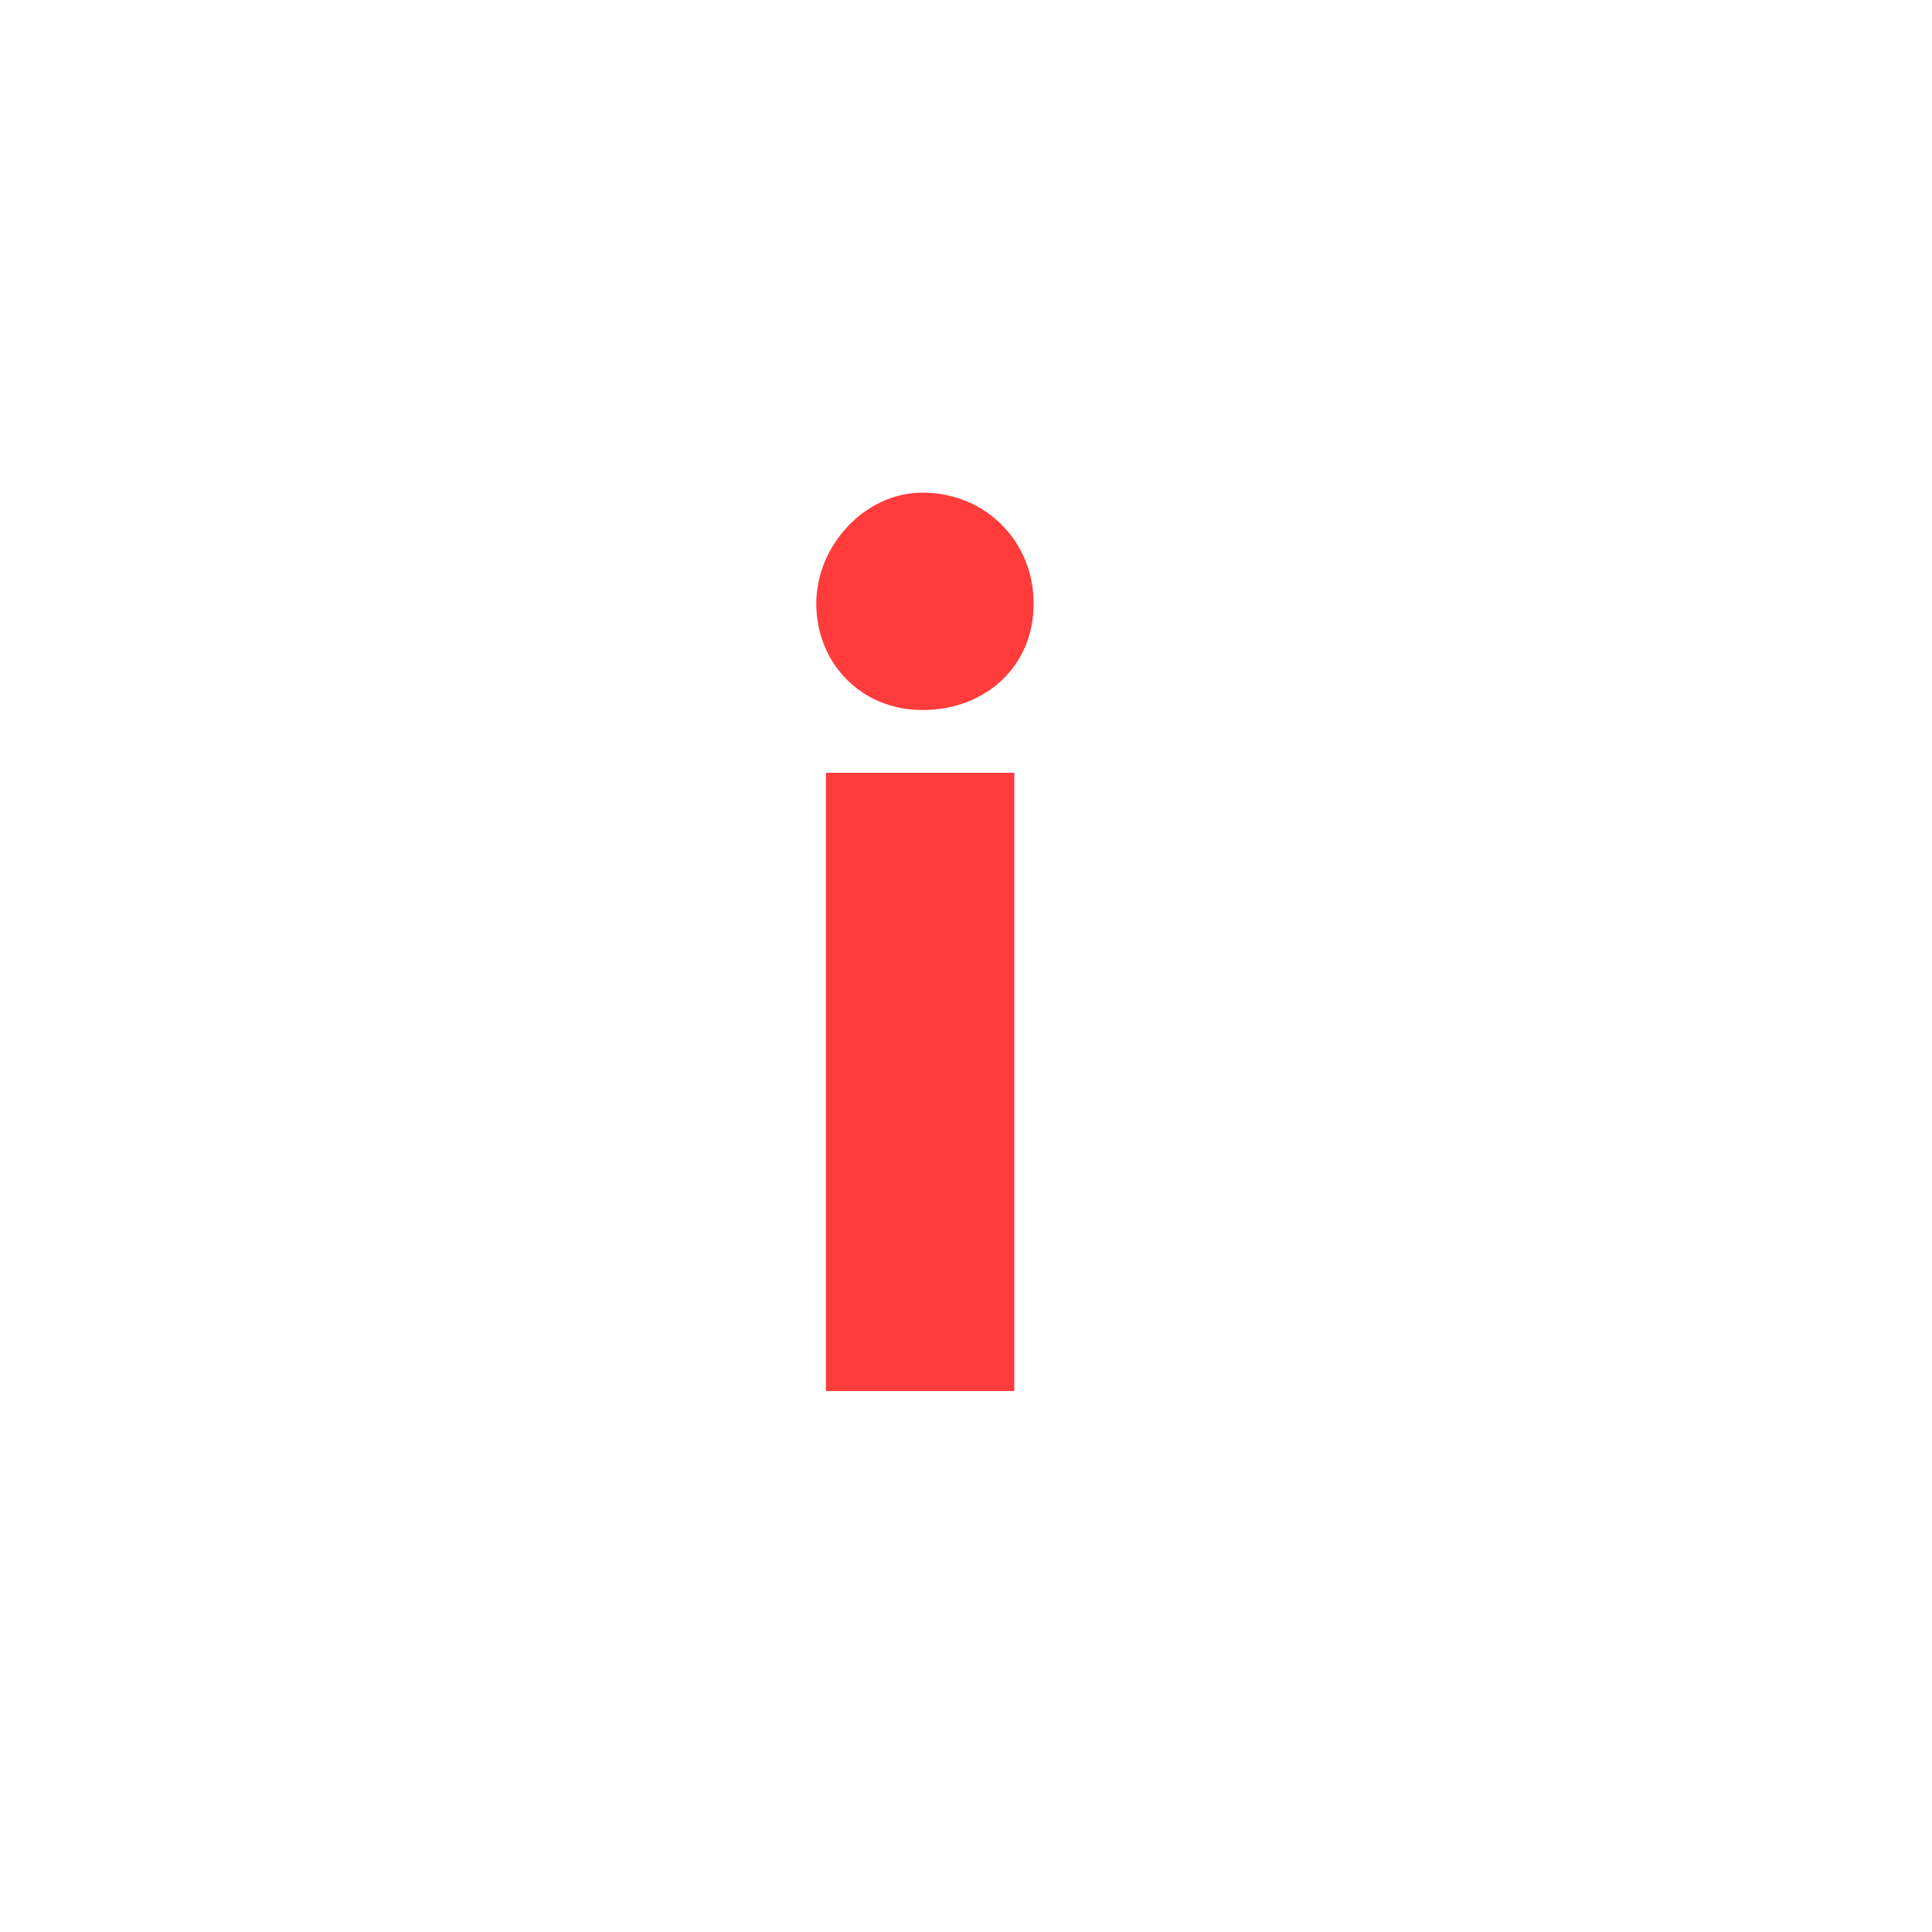 <?xml version="1.0" encoding="utf-8"?>
<!-- Generator: Adobe Illustrator 18.1.1, SVG Export Plug-In . SVG Version: 6.00 Build 0)  -->
<!DOCTYPE svg PUBLIC "-//W3C//DTD SVG 1.1//EN" "http://www.w3.org/Graphics/SVG/1.1/DTD/svg11.dtd">
<svg version="1.1" id="Layer_1" xmlns="http://www.w3.org/2000/svg" xmlns:xlink="http://www.w3.org/1999/xlink" x="0px" y="0px"
	 viewBox="0 0 40 40" enable-background="new 0 0 40 40" xml:space="preserve">
<g>
	<path fill="#FF3B3B" d="M19.1,10.2c1.3,0,2.3,1,2.3,2.3s-1,2.2-2.3,2.2c-1.3,0-2.2-1-2.2-2.2S17.9,10.2,19.1,10.2z M21,28.8h-3.9
		V16H21V28.8z"/>
</g>
</svg>
